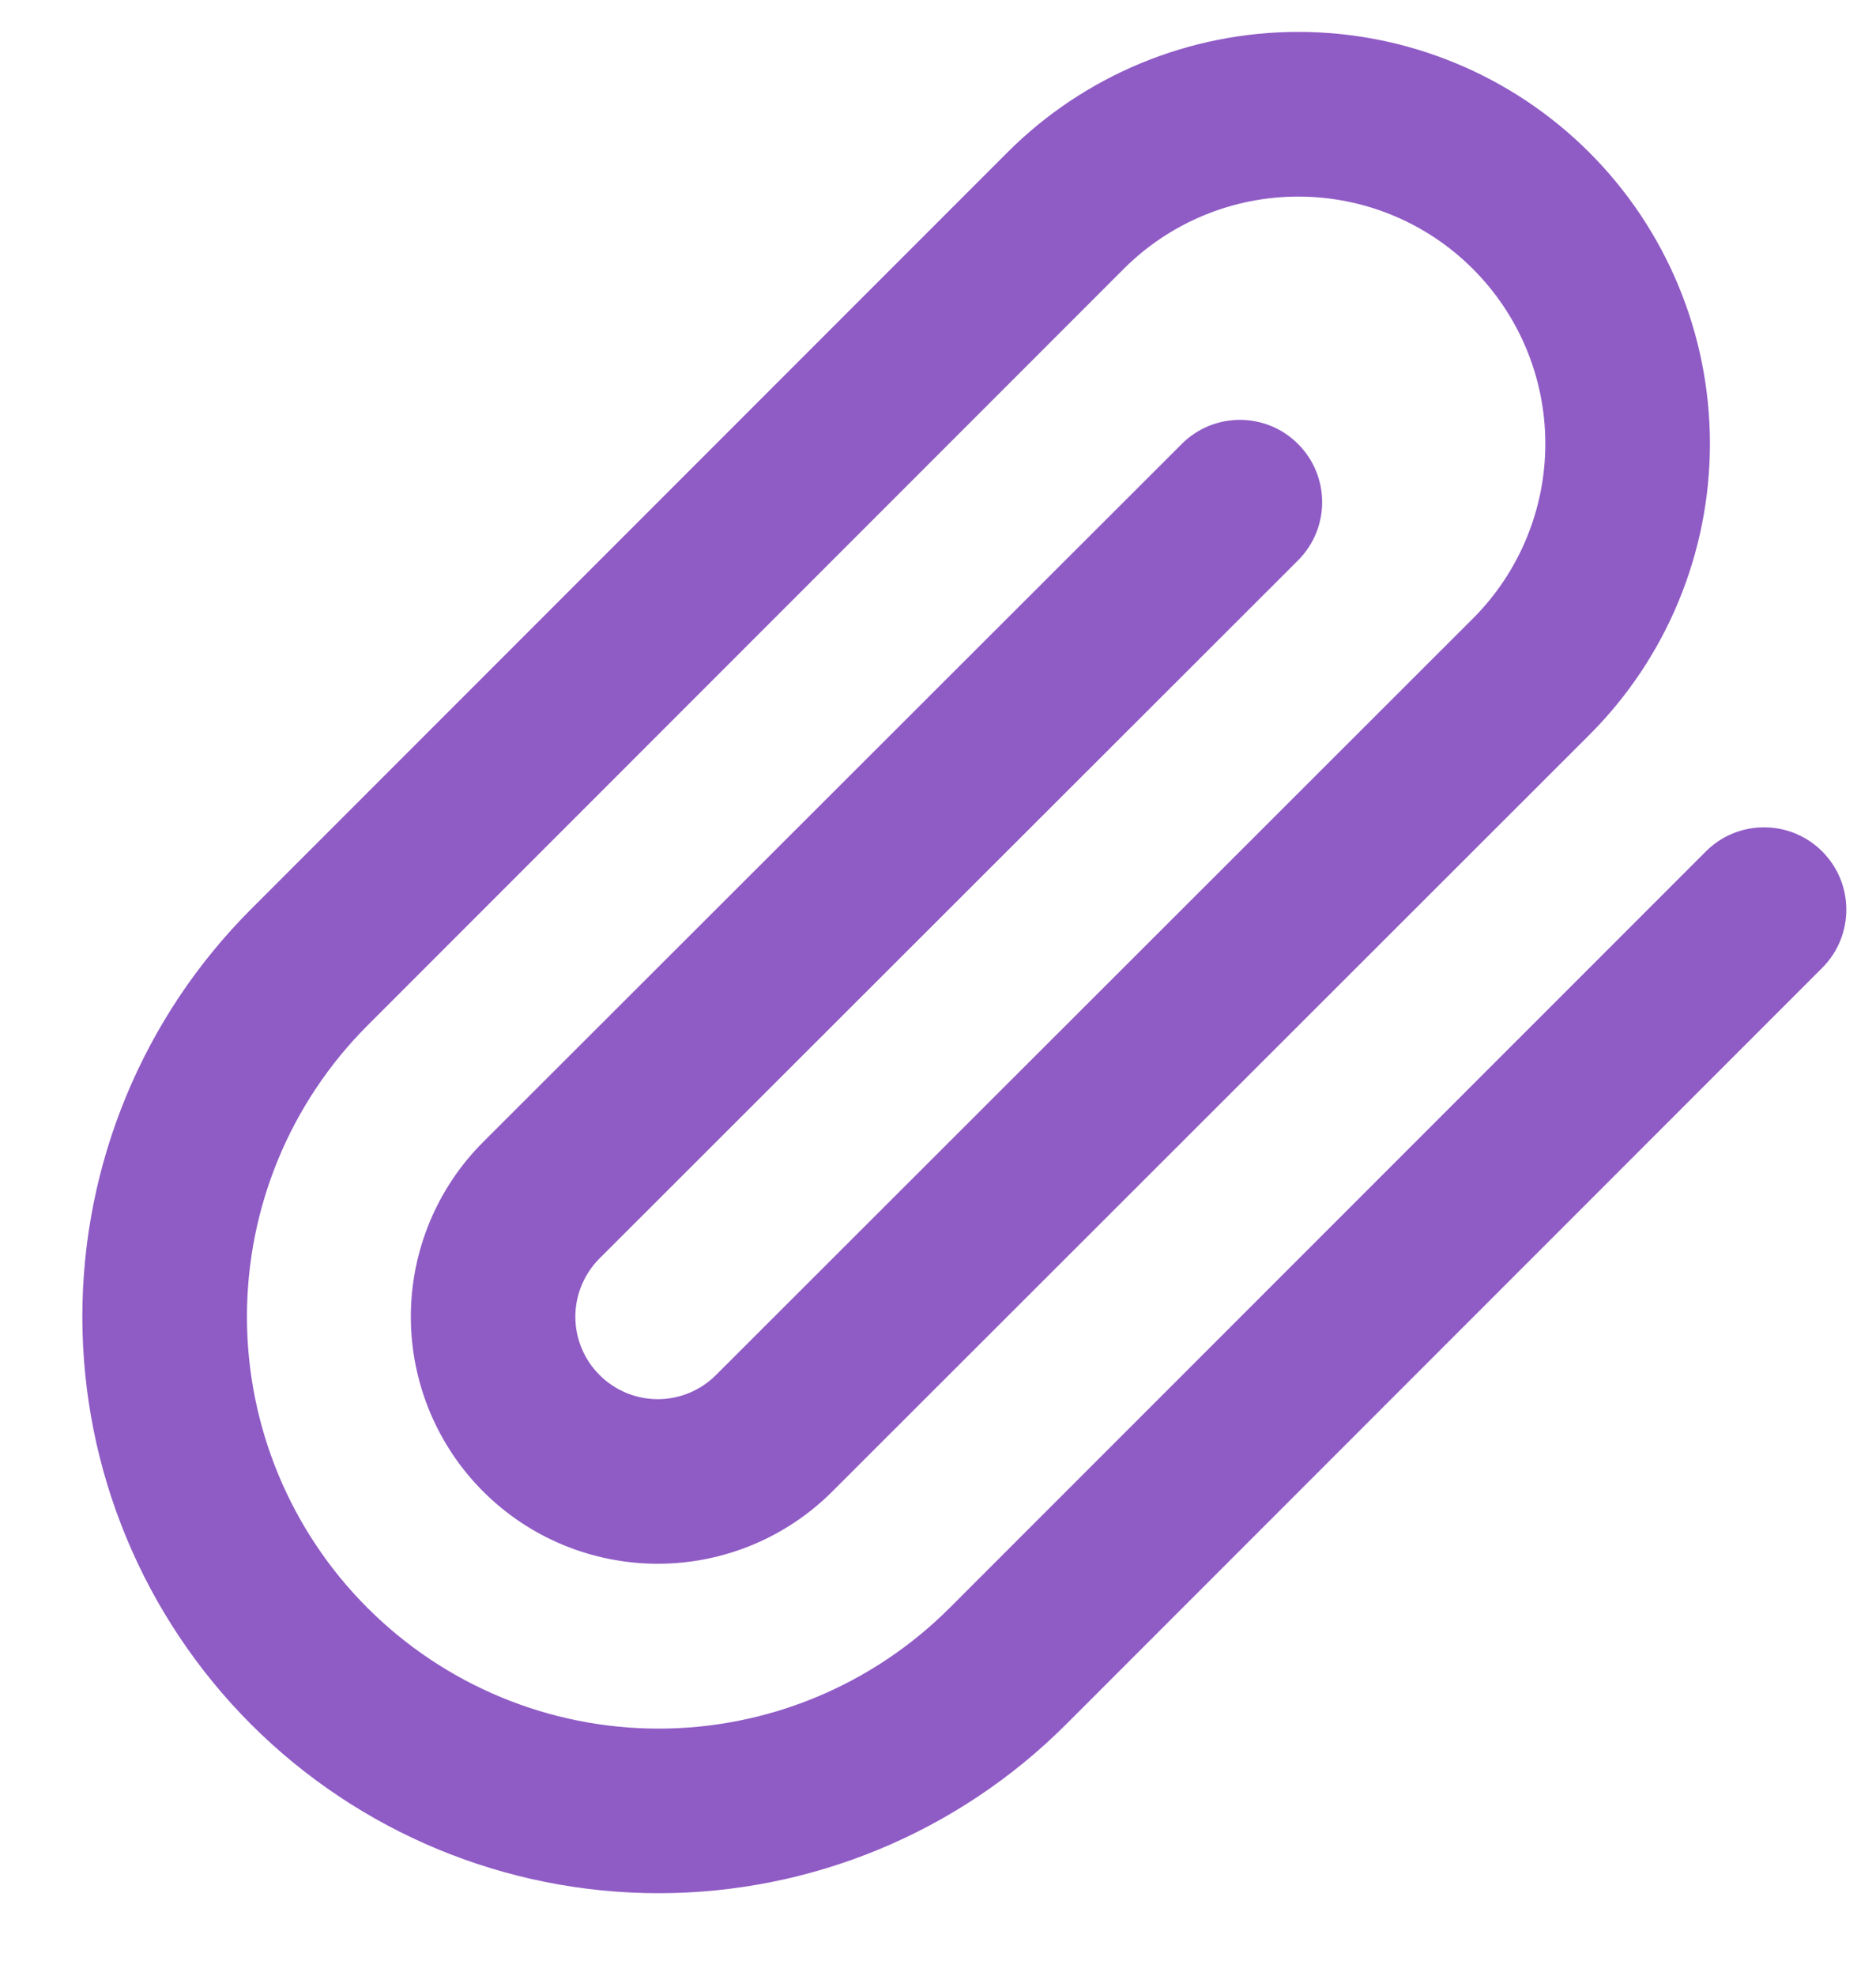 <svg width="19" height="20" viewBox="0 0 19 20" fill="none" xmlns="http://www.w3.org/2000/svg">
<path fill-rule="evenodd" clip-rule="evenodd" d="M13.149 1.99C12.486 1.99 11.849 2.253 11.38 2.723L3.722 10.381C2.94 11.163 2.501 12.223 2.501 13.329C2.501 14.435 2.94 15.496 3.722 16.277C4.504 17.059 5.564 17.499 6.67 17.499C7.776 17.499 8.836 17.059 9.618 16.277L17.277 8.619C17.602 8.294 18.13 8.294 18.455 8.619C18.781 8.945 18.781 9.472 18.455 9.798L10.797 17.456C9.702 18.55 8.218 19.165 6.67 19.165C5.122 19.165 3.638 18.55 2.543 17.456C1.449 16.361 0.834 14.877 0.834 13.329C0.834 11.781 1.449 10.297 2.543 9.203L10.202 1.544C10.983 0.762 12.044 0.323 13.149 0.323C14.255 0.323 15.315 0.762 16.097 1.544C16.879 2.326 17.318 3.386 17.318 4.492C17.318 5.597 16.879 6.658 16.097 7.439L8.43 15.098C7.961 15.567 7.325 15.83 6.662 15.83C5.998 15.83 5.362 15.567 4.893 15.098C4.424 14.629 4.161 13.992 4.161 13.329C4.161 12.666 4.424 12.03 4.893 11.561L11.969 4.494C12.294 4.169 12.822 4.169 13.147 4.495C13.472 4.82 13.472 5.348 13.146 5.673L6.072 12.739C5.916 12.896 5.827 13.108 5.827 13.329C5.827 13.55 5.915 13.763 6.072 13.919C6.228 14.076 6.441 14.164 6.662 14.164C6.883 14.164 7.095 14.076 7.252 13.919L14.918 6.261C15.387 5.792 15.651 5.155 15.651 4.492C15.651 3.828 15.387 3.192 14.918 2.723C14.449 2.253 13.813 1.99 13.149 1.99Z" fill="#8F5BC5"/>
</svg>
